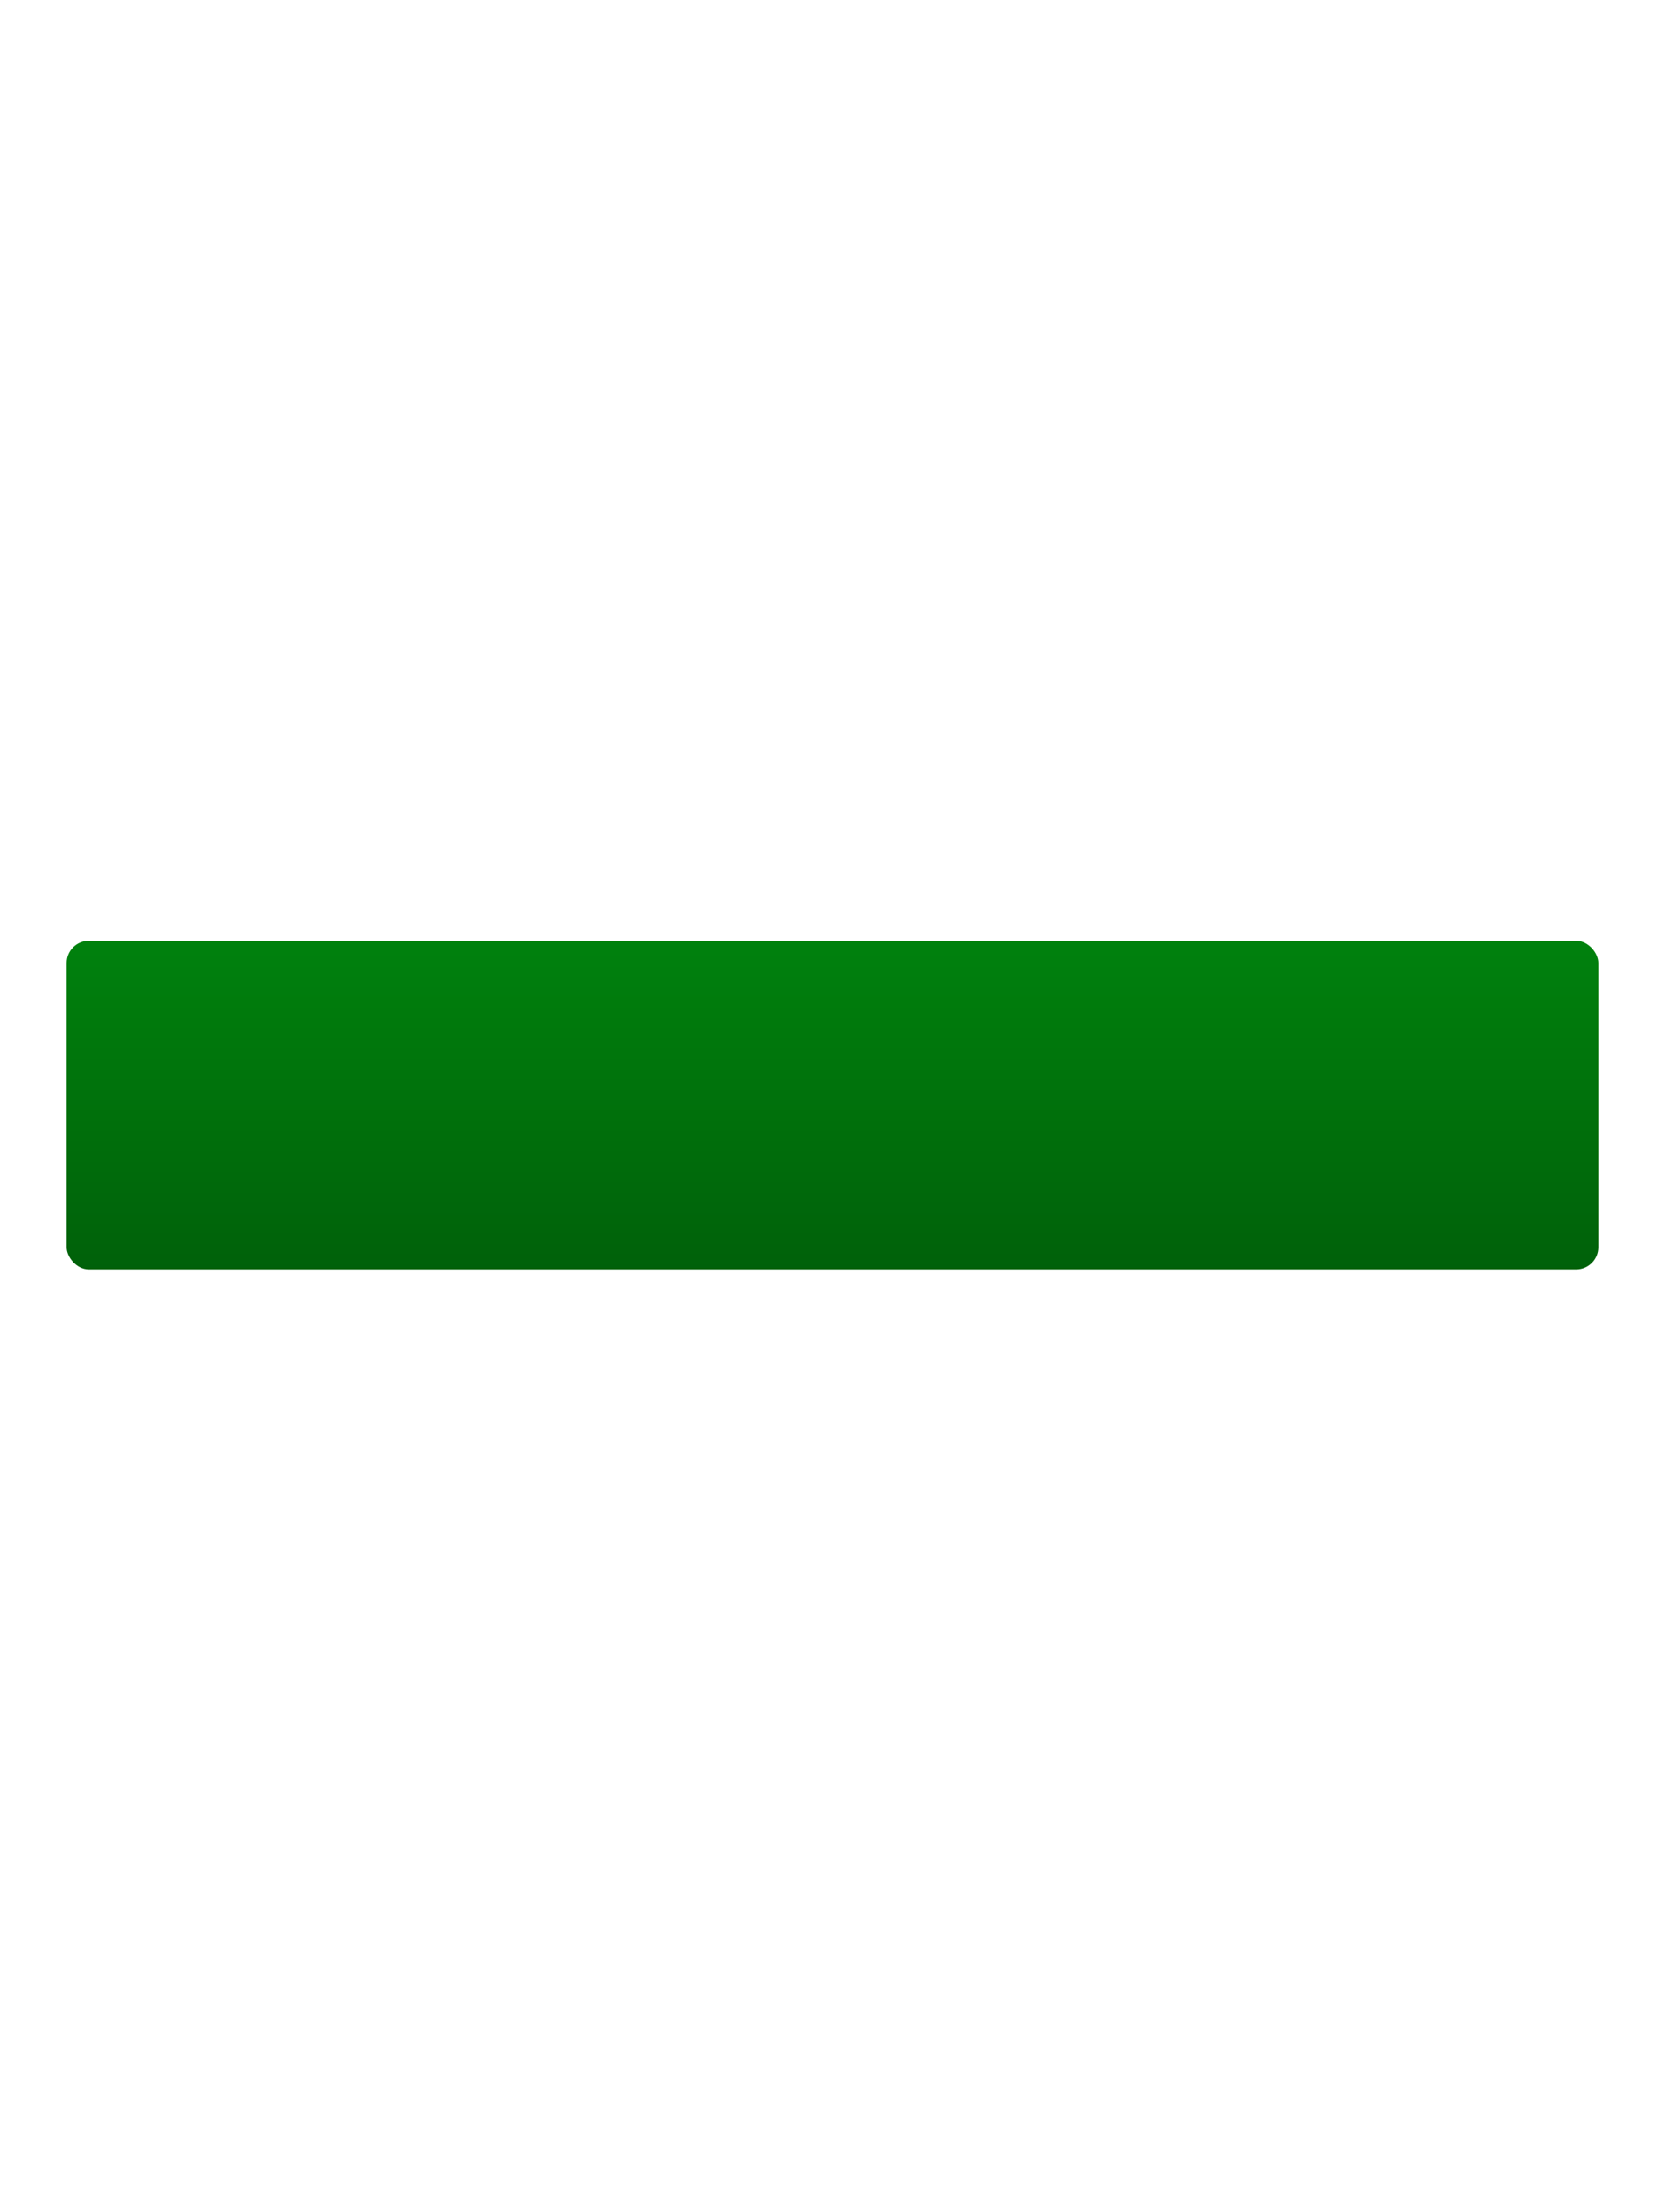 <svg width="375" height="498" viewBox="0 0 375 498" fill="none" xmlns="http://www.w3.org/2000/svg">
<g filter="url(#filter0_dii_17879_4511)">
<rect x="15" y="126" width="345" height="74" rx="5" fill="url(#paint0_linear_17879_4511)"/>
</g>
<defs>
<filter id="filter0_dii_17879_4511" x="-196.6" y="0.2" width="768.2" height="497.2" filterUnits="userSpaceOnUse" color-interpolation-filters="sRGB">
<feFlood flood-opacity="0" result="BackgroundImageFix"/>
<feColorMatrix in="SourceAlpha" type="matrix" values="0 0 0 0 0 0 0 0 0 0 0 0 0 0 0 0 0 0 127 0" result="hardAlpha"/>
<feOffset dy="85.8"/>
<feGaussianBlur stdDeviation="105.8"/>
<feColorMatrix type="matrix" values="0 0 0 0 0 0 0 0 0 0.09 0 0 0 0 0.009 0 0 0 0.1 0"/>
<feBlend mode="normal" in2="BackgroundImageFix" result="effect1_dropShadow_17879_4511"/>
<feBlend mode="normal" in="SourceGraphic" in2="effect1_dropShadow_17879_4511" result="shape"/>
<feColorMatrix in="SourceAlpha" type="matrix" values="0 0 0 0 0 0 0 0 0 0 0 0 0 0 0 0 0 0 127 0" result="hardAlpha"/>
<feOffset dy="35.267"/>
<feGaussianBlur stdDeviation="17.633"/>
<feComposite in2="hardAlpha" operator="arithmetic" k2="-1" k3="1"/>
<feColorMatrix type="matrix" values="0 0 0 0 0 0 0 0 0 0.523 0 0 0 0 0.055 0 0 0 1 0"/>
<feBlend mode="normal" in2="shape" result="effect2_innerShadow_17879_4511"/>
<feColorMatrix in="SourceAlpha" type="matrix" values="0 0 0 0 0 0 0 0 0 0 0 0 0 0 0 0 0 0 127 0" result="hardAlpha"/>
<feOffset dy="-35.267"/>
<feGaussianBlur stdDeviation="17.633"/>
<feComposite in2="hardAlpha" operator="arithmetic" k2="-1" k3="1"/>
<feColorMatrix type="matrix" values="0 0 0 0 0 0 0 0 0 0.361 0 0 0 0 0.038 0 0 0 1 0"/>
<feBlend mode="normal" in2="effect2_innerShadow_17879_4511" result="effect3_innerShadow_17879_4511"/>
</filter>
<linearGradient id="paint0_linear_17879_4511" x1="187.5" y1="126" x2="187.5" y2="200" gradientUnits="userSpaceOnUse">
<stop stop-color="#00810D"/>
<stop offset="1" stop-color="#00610A"/>
</linearGradient>
</defs>
</svg>
